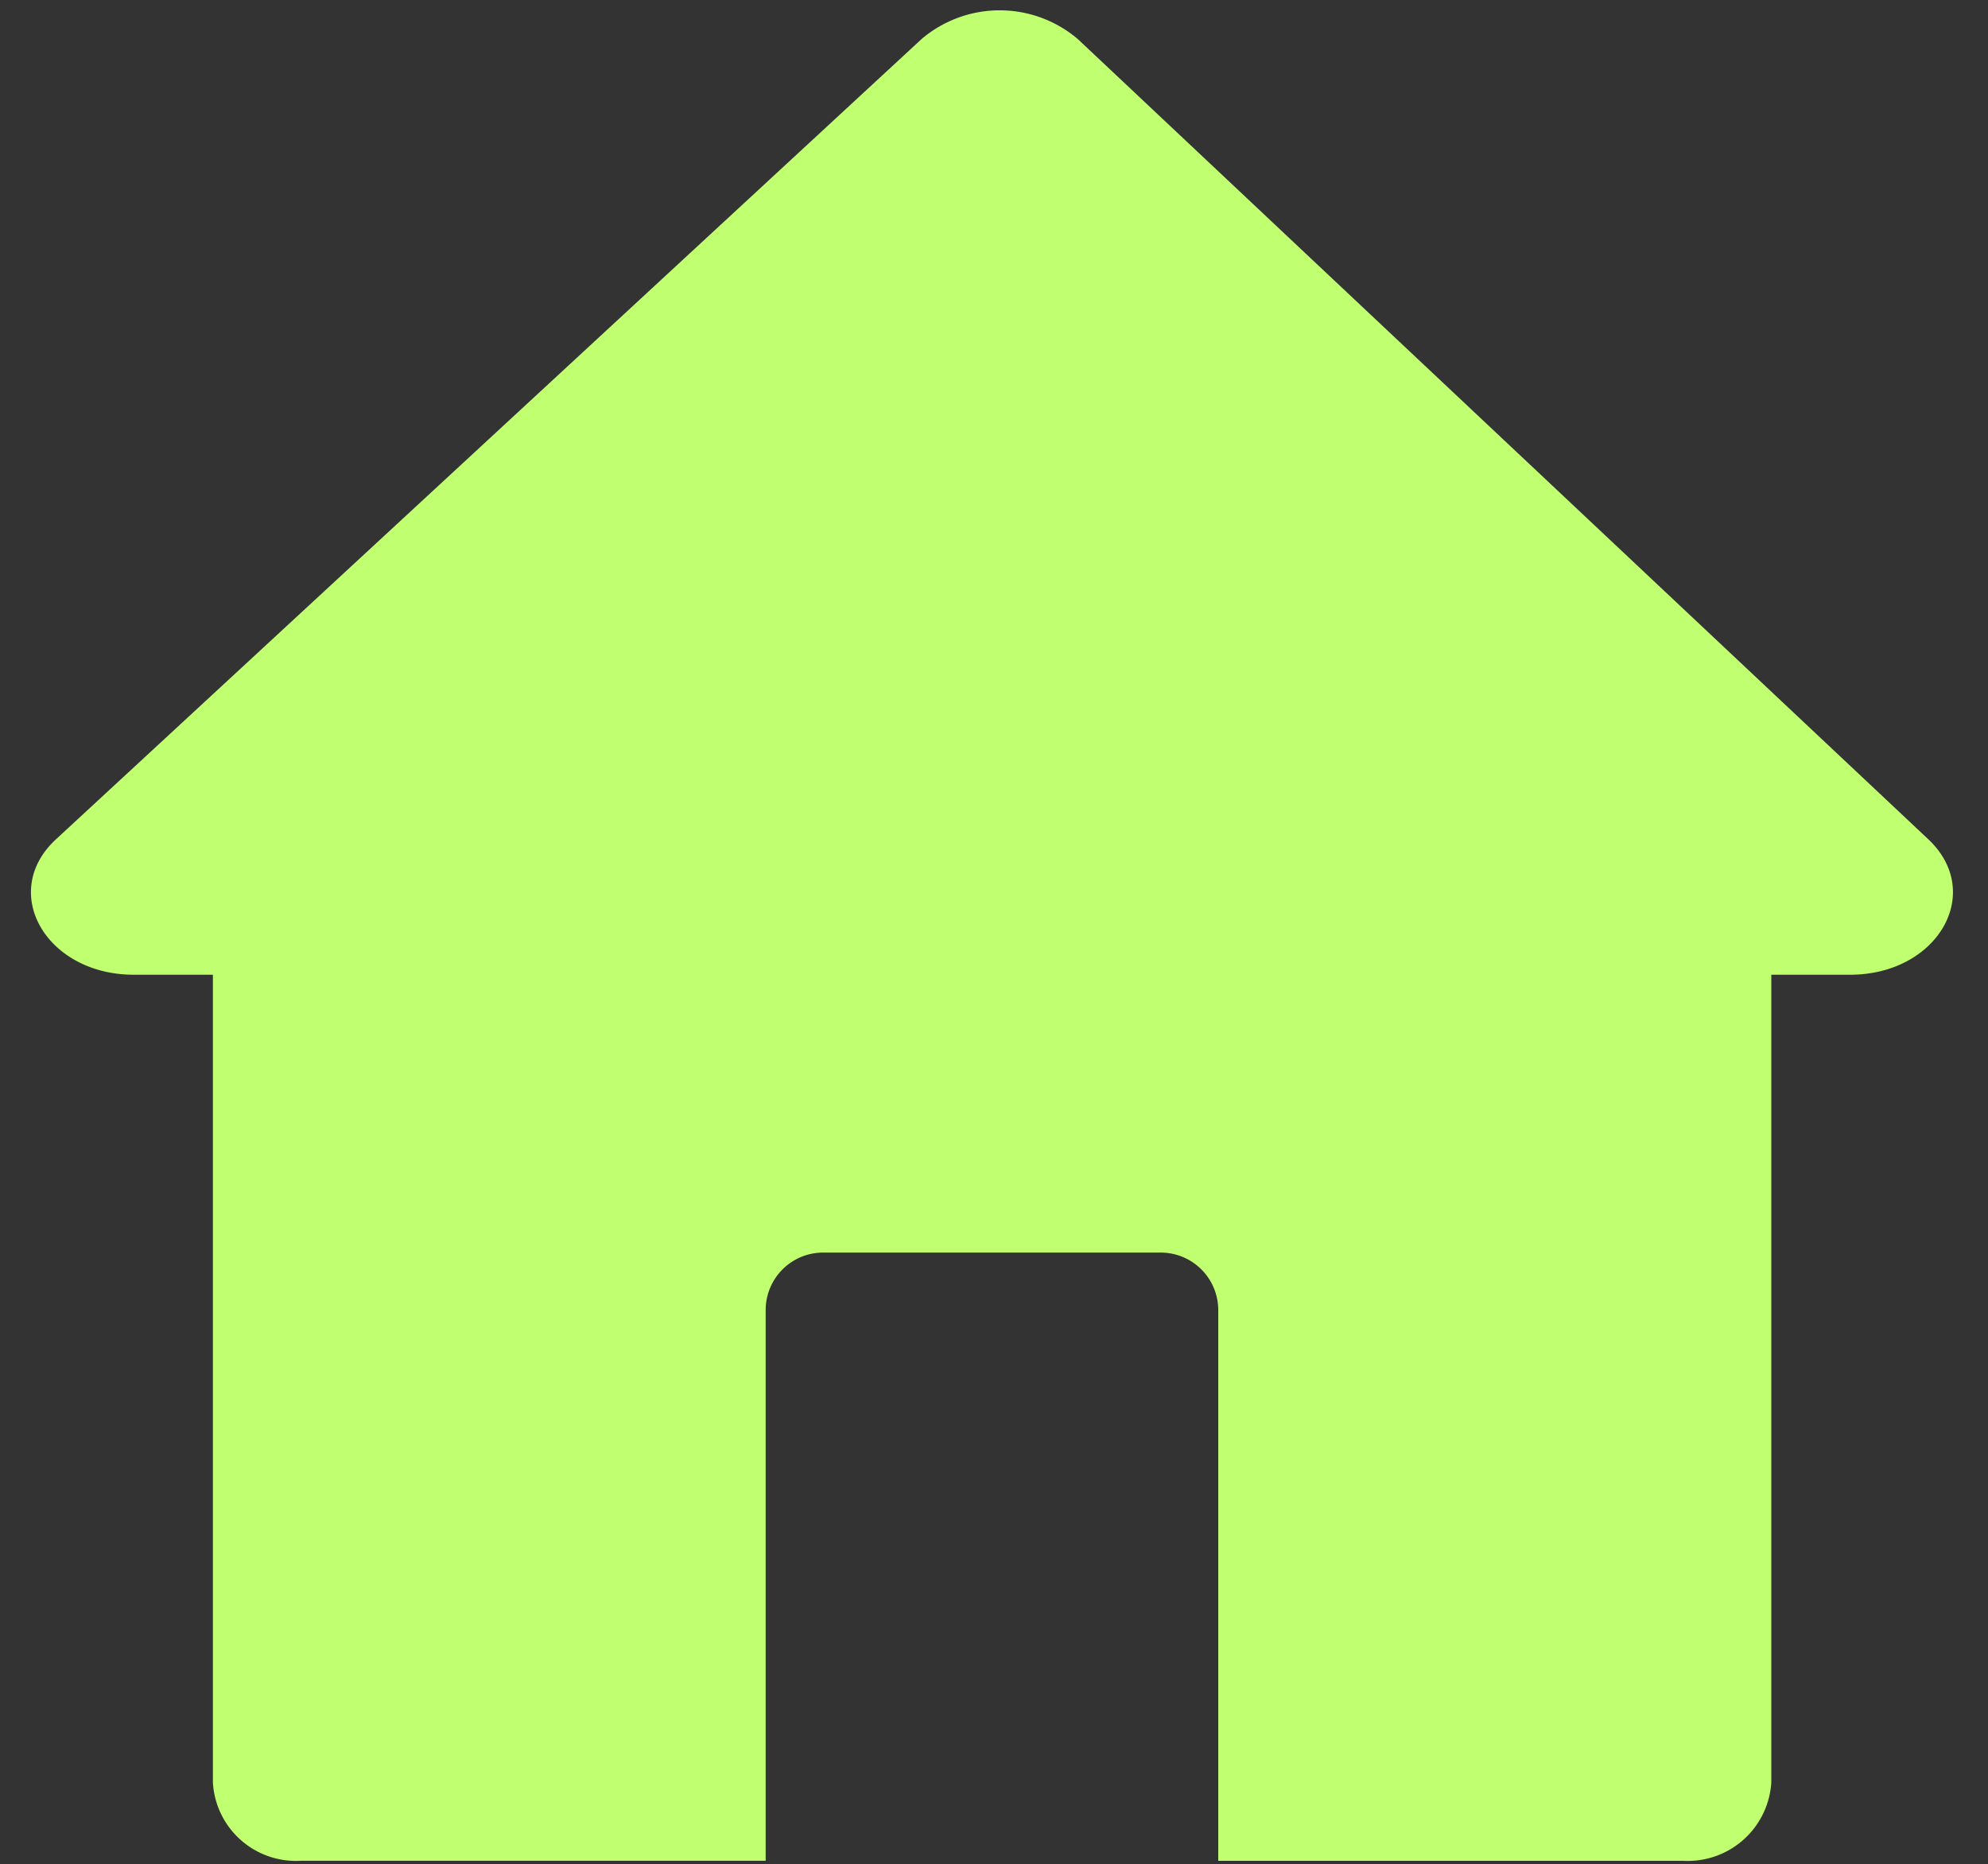<svg xmlns="http://www.w3.org/2000/svg" xmlns:xlink="http://www.w3.org/1999/xlink" data-name="1" preserveAspectRatio="xMidYMid meet" version="1.0" viewBox="-0.9 -0.3 57.8 54.2" zoomAndPan="magnify" style="fill: rgb(192, 255, 112);" original_string_length="618"><rect x="-0.9" y="-0.3" width="57.8" height="54.2" fill="#333333" stroke="none"/><g id="__id305_sgdwvwtyb5"><path d="M52.89,28.039H50.6V51.521a2.434,2.434,0,0,1-2.552,2.28H34.52V37.79a1.673,1.673,0,0,0-1.672-1.673H23.033a1.672,1.672,0,0,0-1.672,1.673V53.8H7.832A2.418,2.418,0,0,1,5.29,51.529V28.039H2.99c-2.549,0-3.93-2.4-2.26-3.94L25.9.83a3.505,3.505,0,0,1,4.54.009Q42.8,12.473,55.171,24.107C56.81,25.662,55.43,28.039,52.89,28.039Z" style="fill: inherit;"/></g></svg>